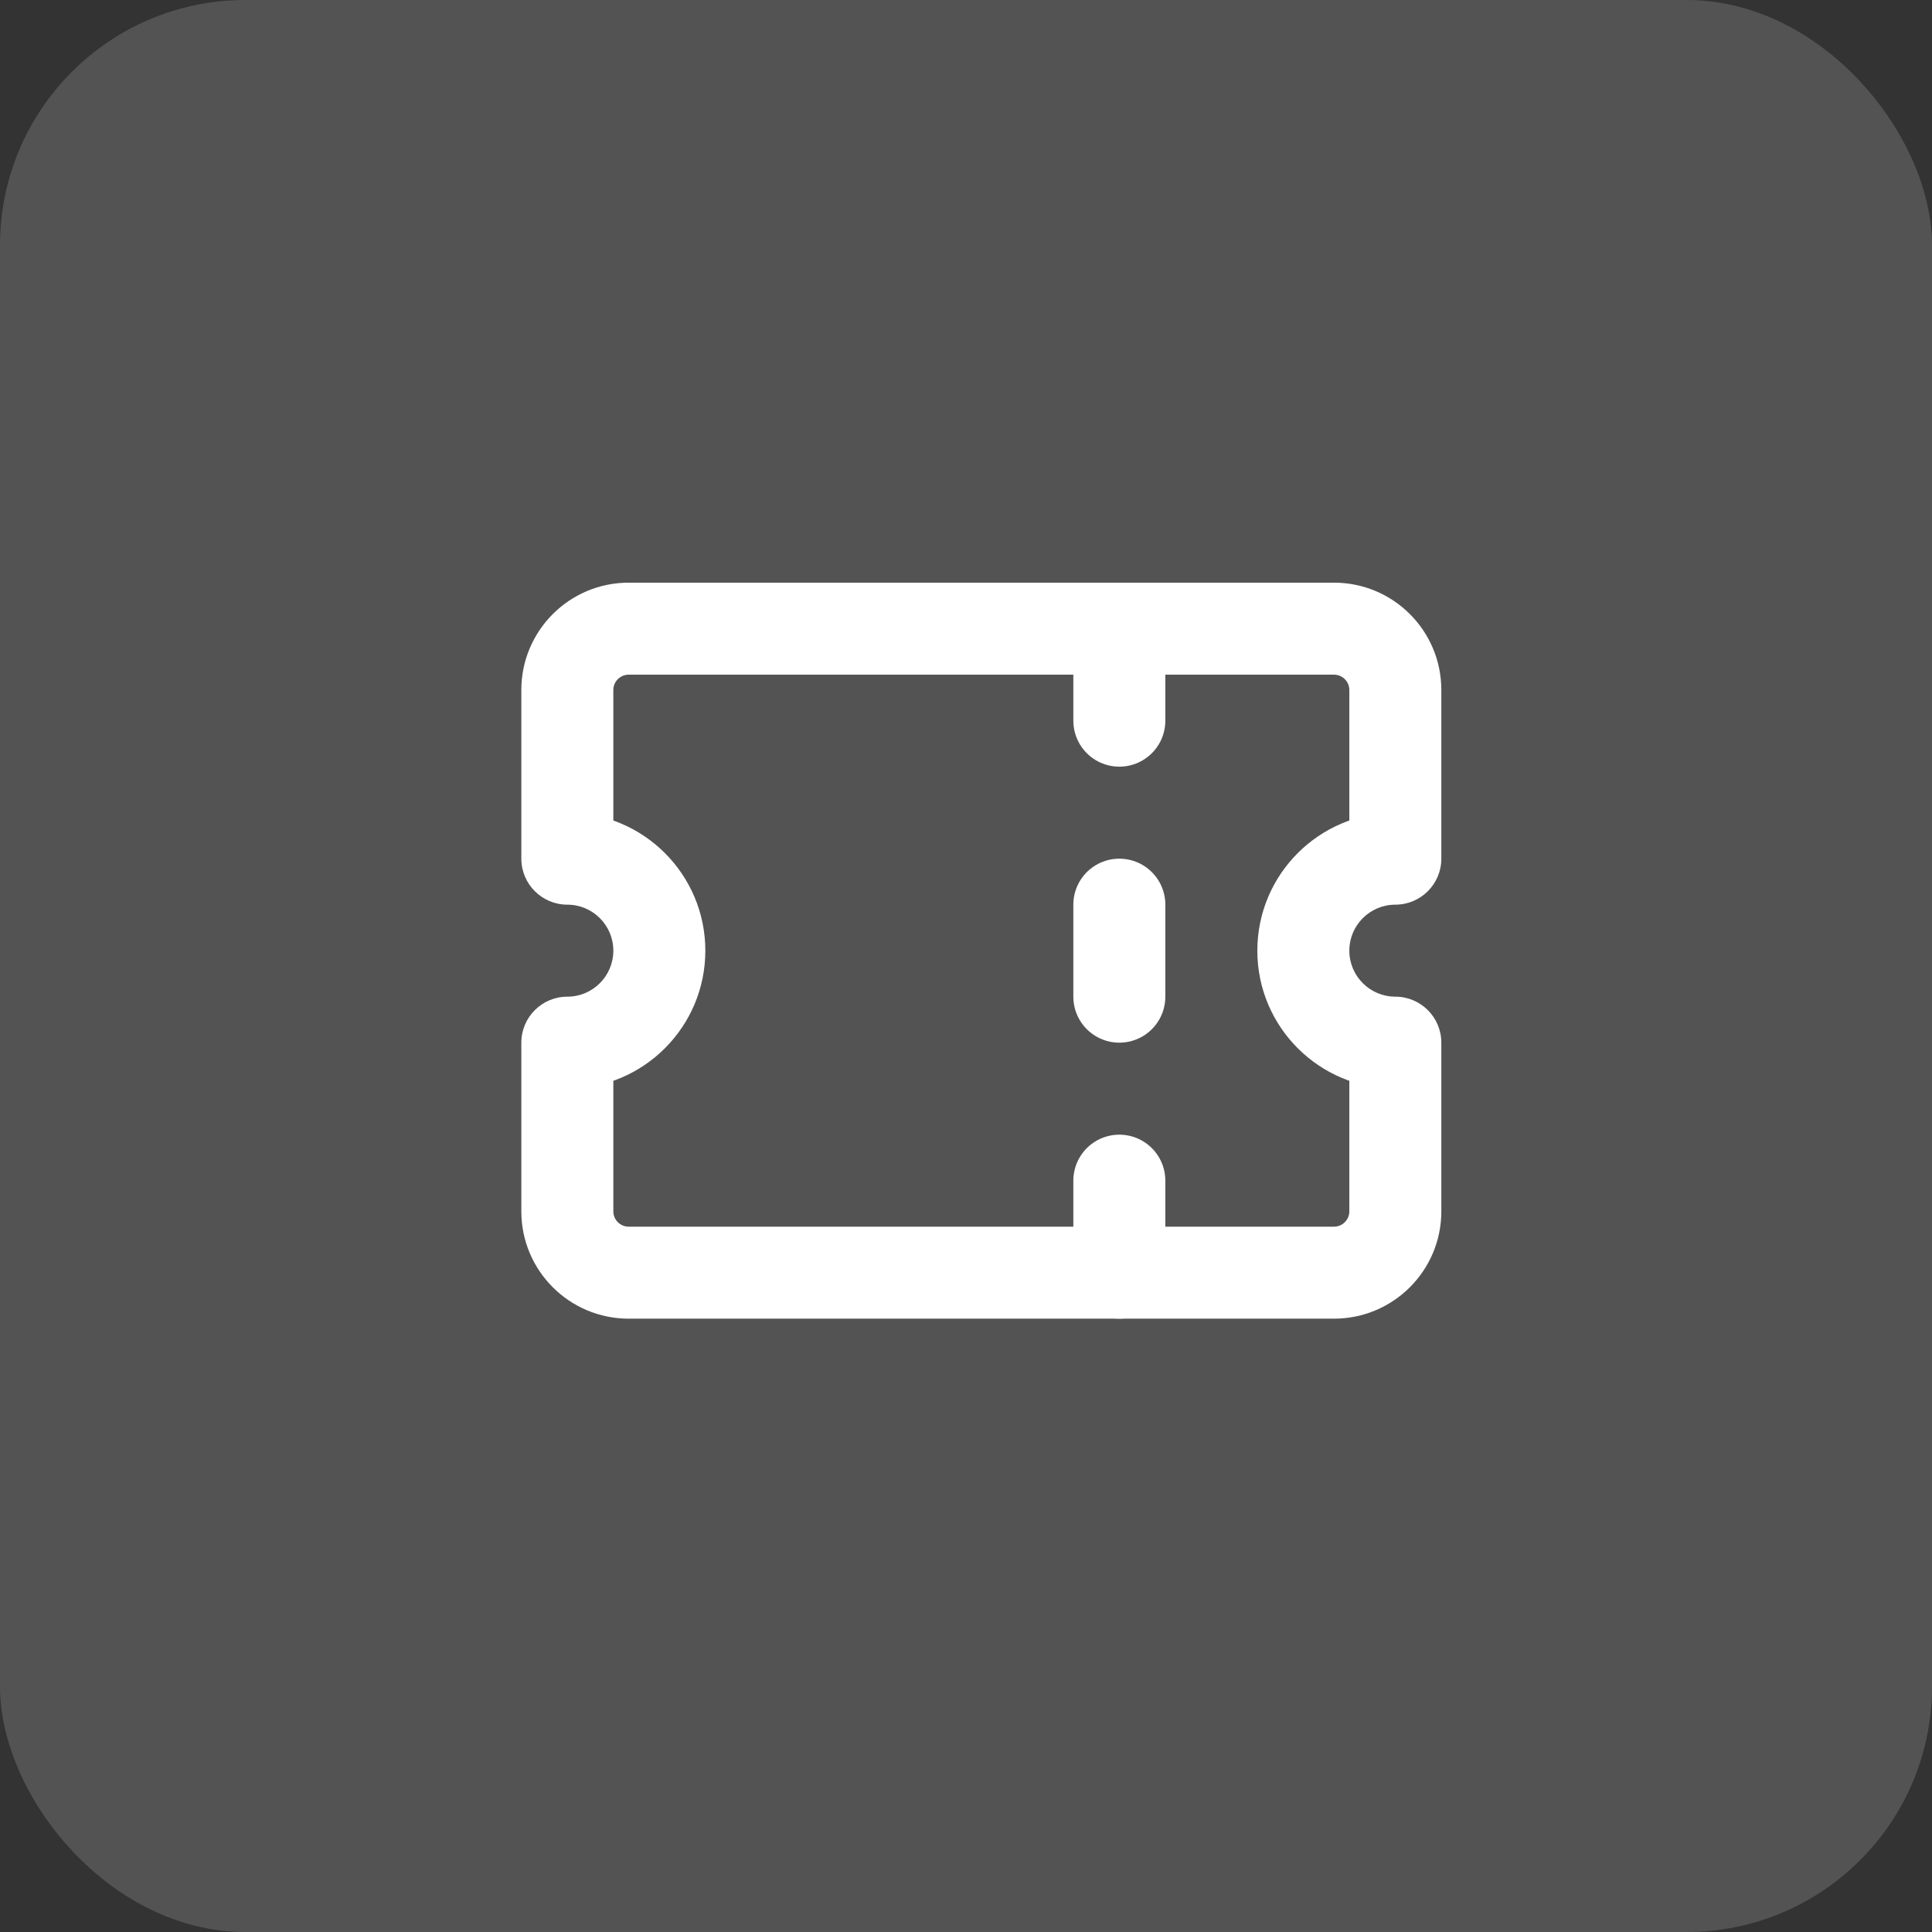 <svg width="63" height="63" viewBox="0 0 63 63" fill="none" xmlns="http://www.w3.org/2000/svg">
<rect x="0" y="0" width="63" height="63" fill="#333333" stroke="none"/>
<rect width="63" height="63" rx="8" fill="white" fill-opacity="0.16"/>
<path d="M45.5 28V29.5C46.328 29.5 47 28.828 47 28H45.5ZM45.5 34H47C47 33.172 46.328 32.5 45.5 32.5V34ZM18.5 34V32.5C17.672 32.5 17 33.172 17 34H18.5ZM18.5 28H17C17 28.828 17.672 29.5 18.5 29.5V28ZM20.5 19C18.567 19 17 20.567 17 22.5H20C20 22.224 20.224 22 20.5 22V19ZM43.5 19H20.5V22H43.5V19ZM47 22.5C47 20.567 45.433 19 43.5 19V22C43.776 22 44 22.224 44 22.5H47ZM47 28V22.5H44V28H47ZM44 31C44 30.172 44.672 29.5 45.5 29.5V26.5C43.015 26.5 41 28.515 41 31H44ZM45.5 32.5C44.672 32.5 44 31.828 44 31H41C41 33.485 43.015 35.5 45.5 35.5V32.5ZM47 39.5V34H44V39.5H47ZM43.5 43C45.433 43 47 41.433 47 39.5H44C44 39.776 43.776 40 43.5 40V43ZM20.5 43H43.5V40H20.5V43ZM17 39.5C17 41.433 18.567 43 20.5 43V40C20.224 40 20 39.776 20 39.5H17ZM17 34V39.5H20V34H17ZM20 31C20 31.828 19.328 32.5 18.5 32.5V35.5C20.985 35.5 23 33.485 23 31H20ZM18.5 29.5C19.328 29.5 20 30.172 20 31H23C23 28.515 20.985 26.5 18.5 26.5V29.5ZM17 22.5V28H20V22.5H17Z" fill="white"/>
<path d="M36.5 20.5V23.5" stroke="white" stroke-width="3" stroke-linecap="round"/>
<path d="M36.5 29.5V32.5" stroke="white" stroke-width="3" stroke-linecap="round" stroke-linejoin="round"/>
<path d="M36.5 38.5V41.5" stroke="white" stroke-width="3" stroke-linecap="round" stroke-linejoin="round"/>
</svg>
